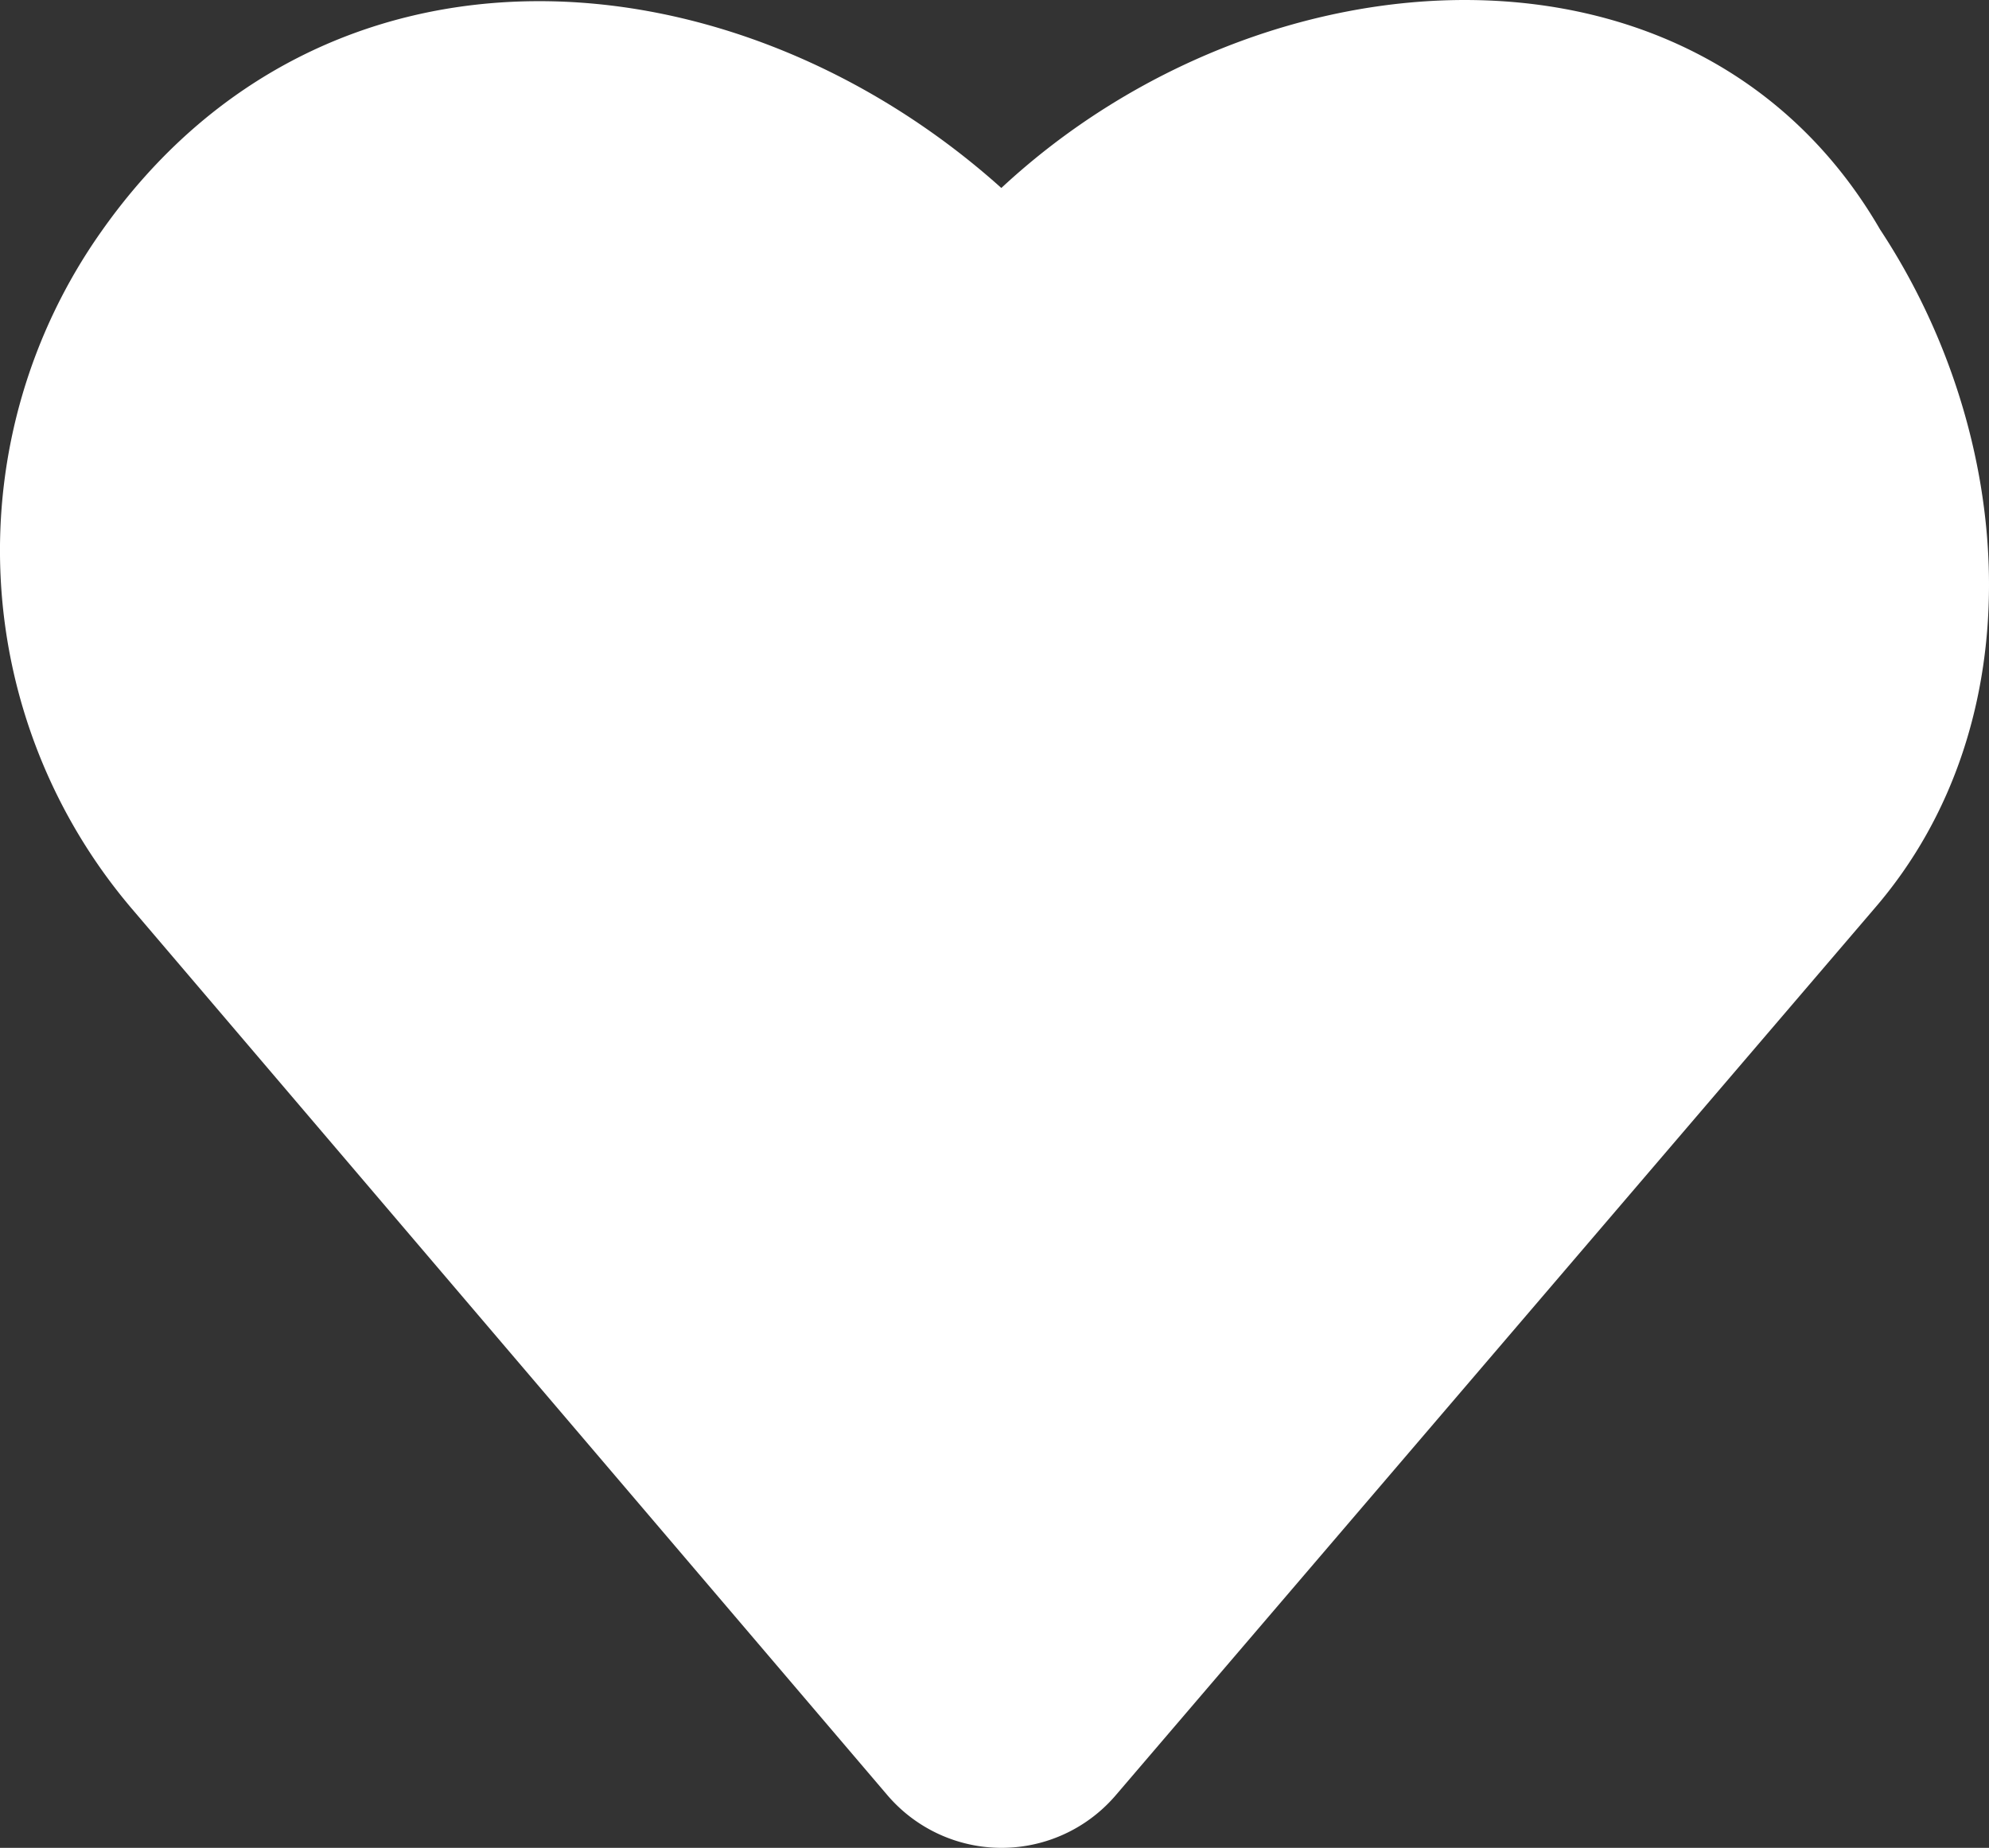<svg xmlns="http://www.w3.org/2000/svg" viewBox="0 0 508.8 472.74"><rect x="0" y="0" width="508.8" height="472.74" fill="#333333" stroke="none"/><defs><style>.a{fill:#fff;}</style></defs><path class="a" d="M531,722.93a38.41,38.41,0,0,1-54.16,4.21,39,39,0,0,1-4.26-4.27L279.37,496.16a141.39,141.39,0,0,1-7.91-173.22c56.9-81,161.84-72.61,230.29-11.22,67-62.32,178.41-69.43,224.78,10.61,34.86,52.85,39.92,125.91-1.5,173.8Z" transform="translate(-245.6 -263.63)"/></svg>